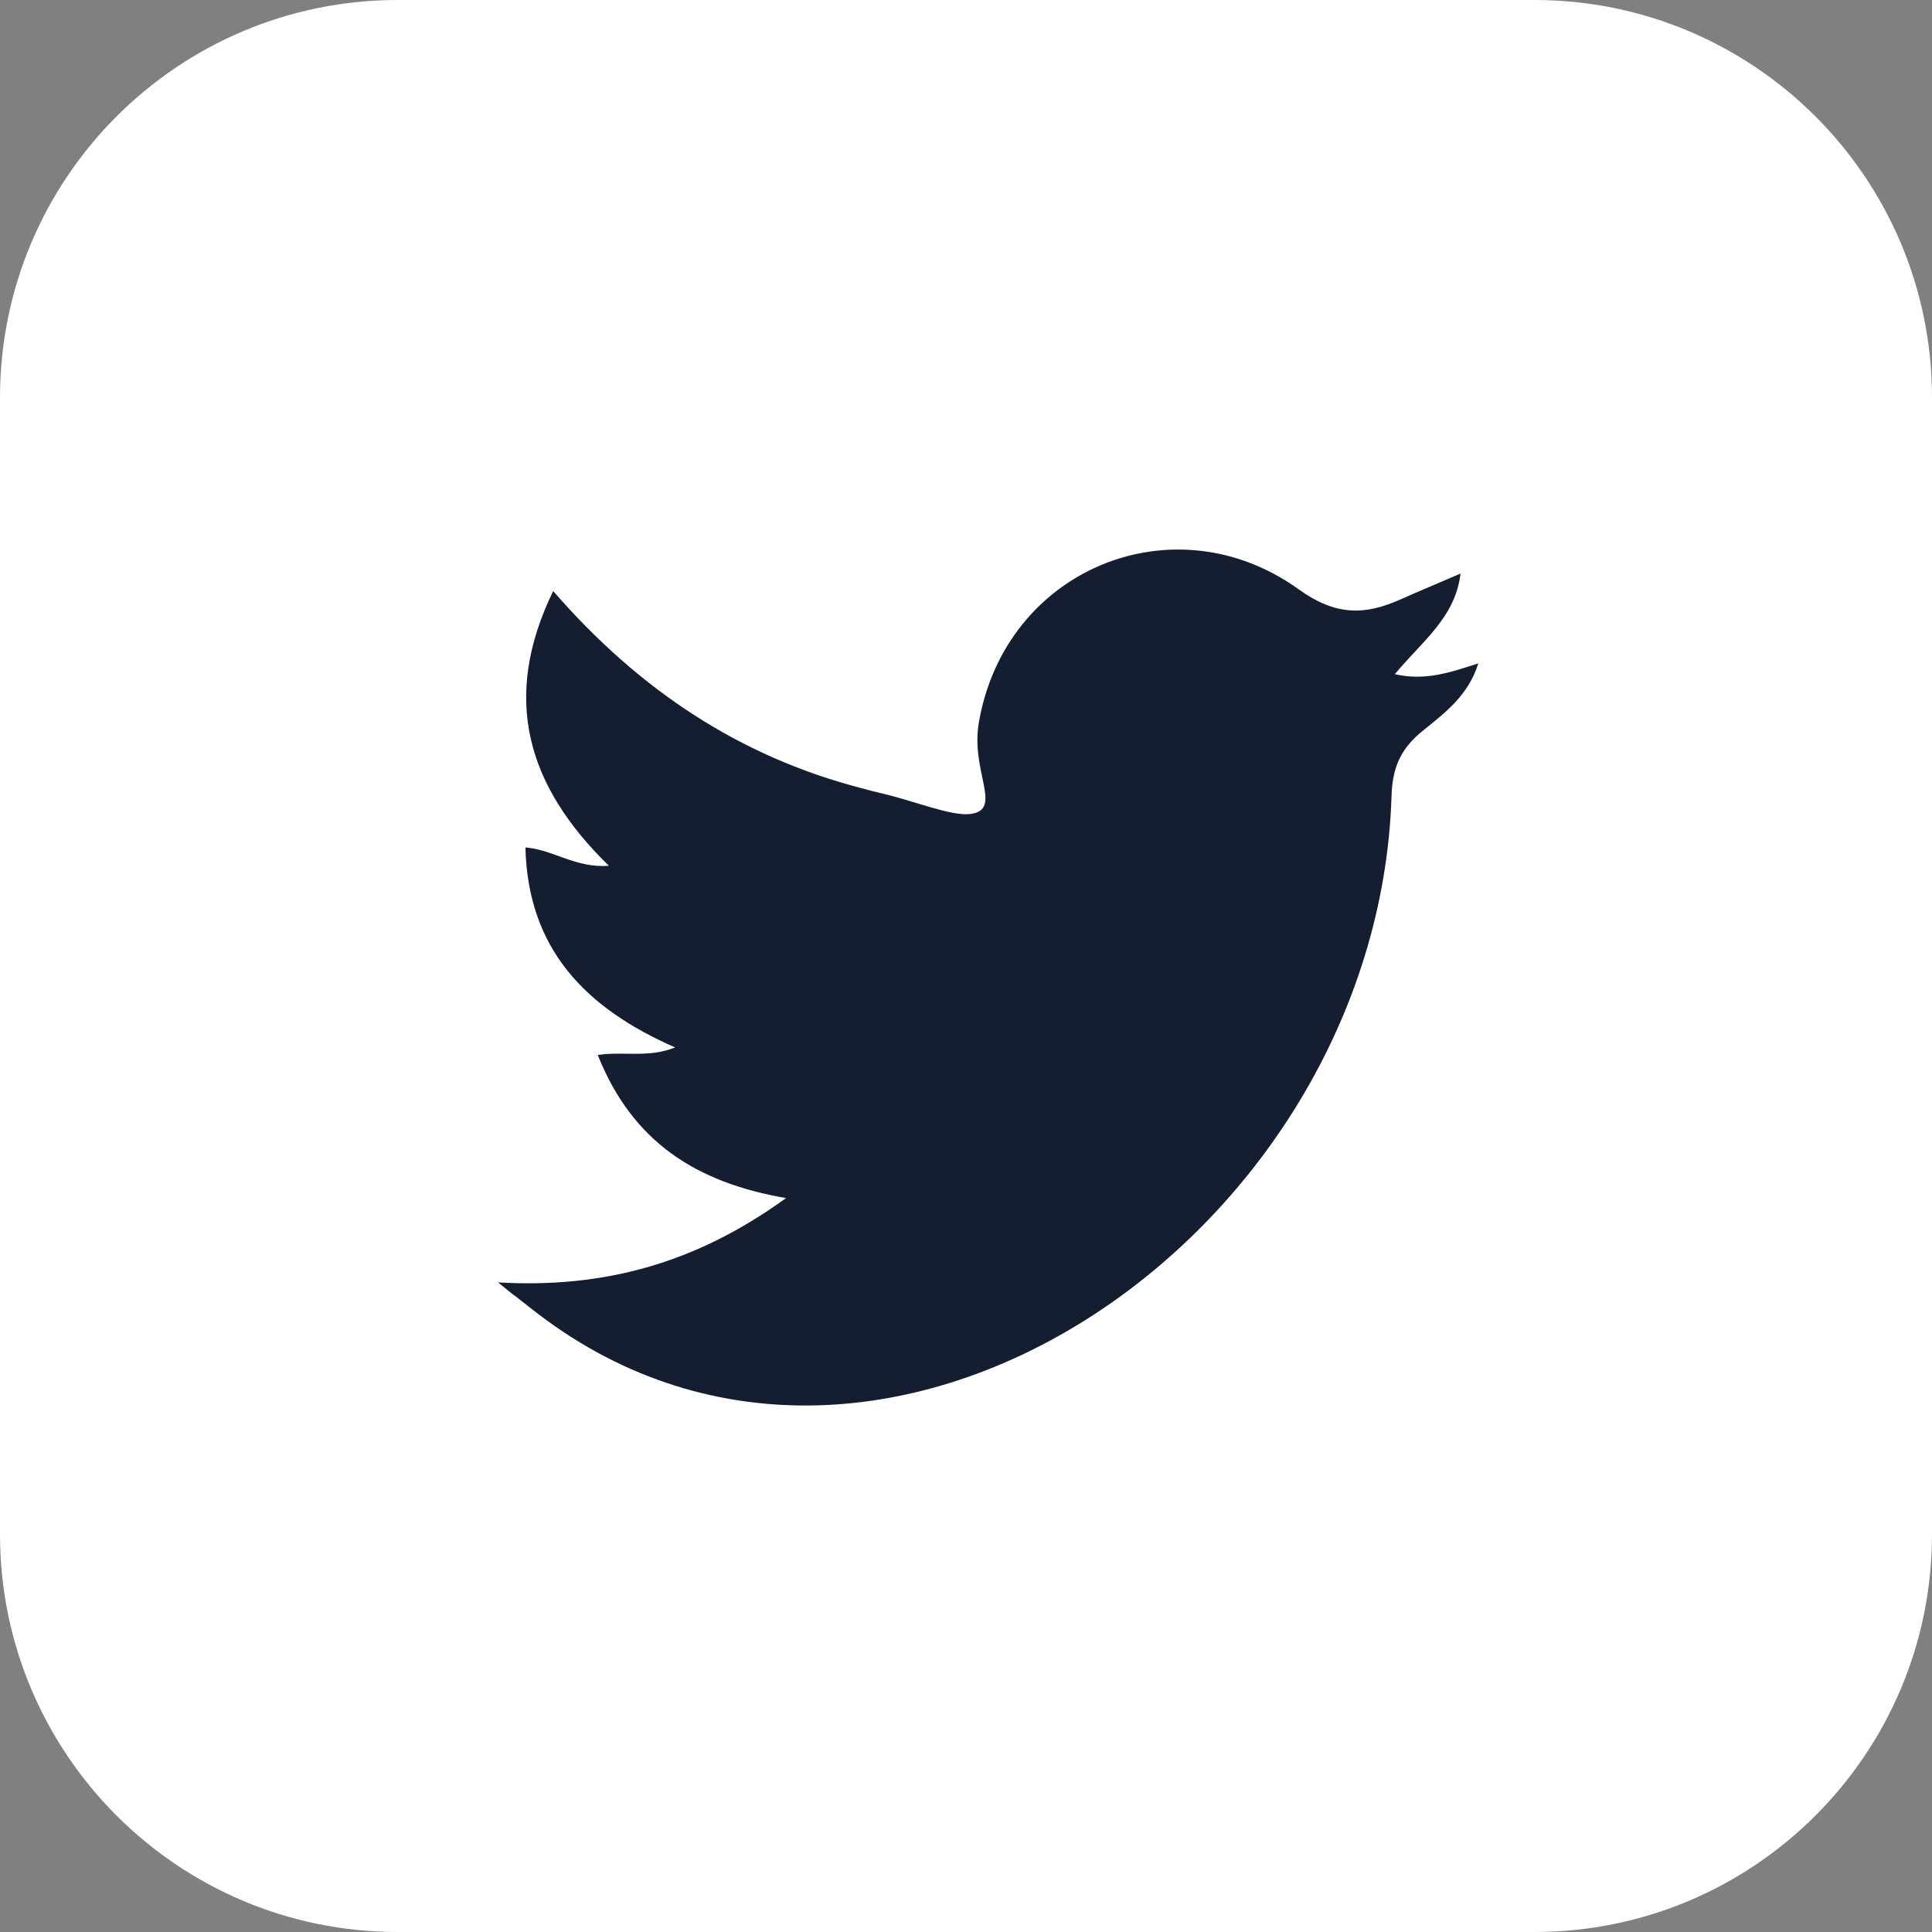 <svg width="50" height="50" viewBox="0 0 50 50" fill="none" xmlns="http://www.w3.org/2000/svg">
<rect x="0" y="0" width="50" height="50" fill="#808080" stroke="none"/>
<path d="M39.707 0H10.293C4.608 0 0 4.608 0 10.293V39.707C0 45.392 4.608 50 10.293 50H39.707C45.392 50 50 45.392 50 39.707V10.293C50 4.608 45.392 0 39.707 0Z" fill="white"/>
<path d="M12.897 33.189C15.625 33.345 18.011 32.698 20.342 31.006C17.988 30.6 16.358 29.532 15.47 27.303C16.148 27.201 16.764 27.388 17.473 27.108C15.158 26.094 13.661 24.566 13.598 21.931C14.331 21.993 14.885 22.469 15.758 22.407C13.622 20.325 12.975 18.056 14.316 15.296C16.538 17.854 19.142 19.584 22.314 20.403C22.486 20.45 22.658 20.497 22.829 20.535C23.648 20.723 24.614 21.128 25.113 21.066C25.971 20.956 25.113 19.974 25.332 18.703C26.01 14.727 30.384 12.926 33.619 15.258C34.562 15.936 35.319 15.928 36.239 15.515C36.73 15.296 37.221 15.094 37.798 14.844C37.665 15.982 36.8 16.598 36.098 17.448C36.894 17.628 37.533 17.401 38.258 17.168C38.008 17.986 37.4 18.446 36.839 18.898C36.262 19.358 36.036 19.842 36.013 20.598C35.654 32.05 22.642 40.915 13.739 33.859C12.873 33.173 13.715 33.859 12.889 33.189H12.897Z" fill="#141E30"/>
</svg>

